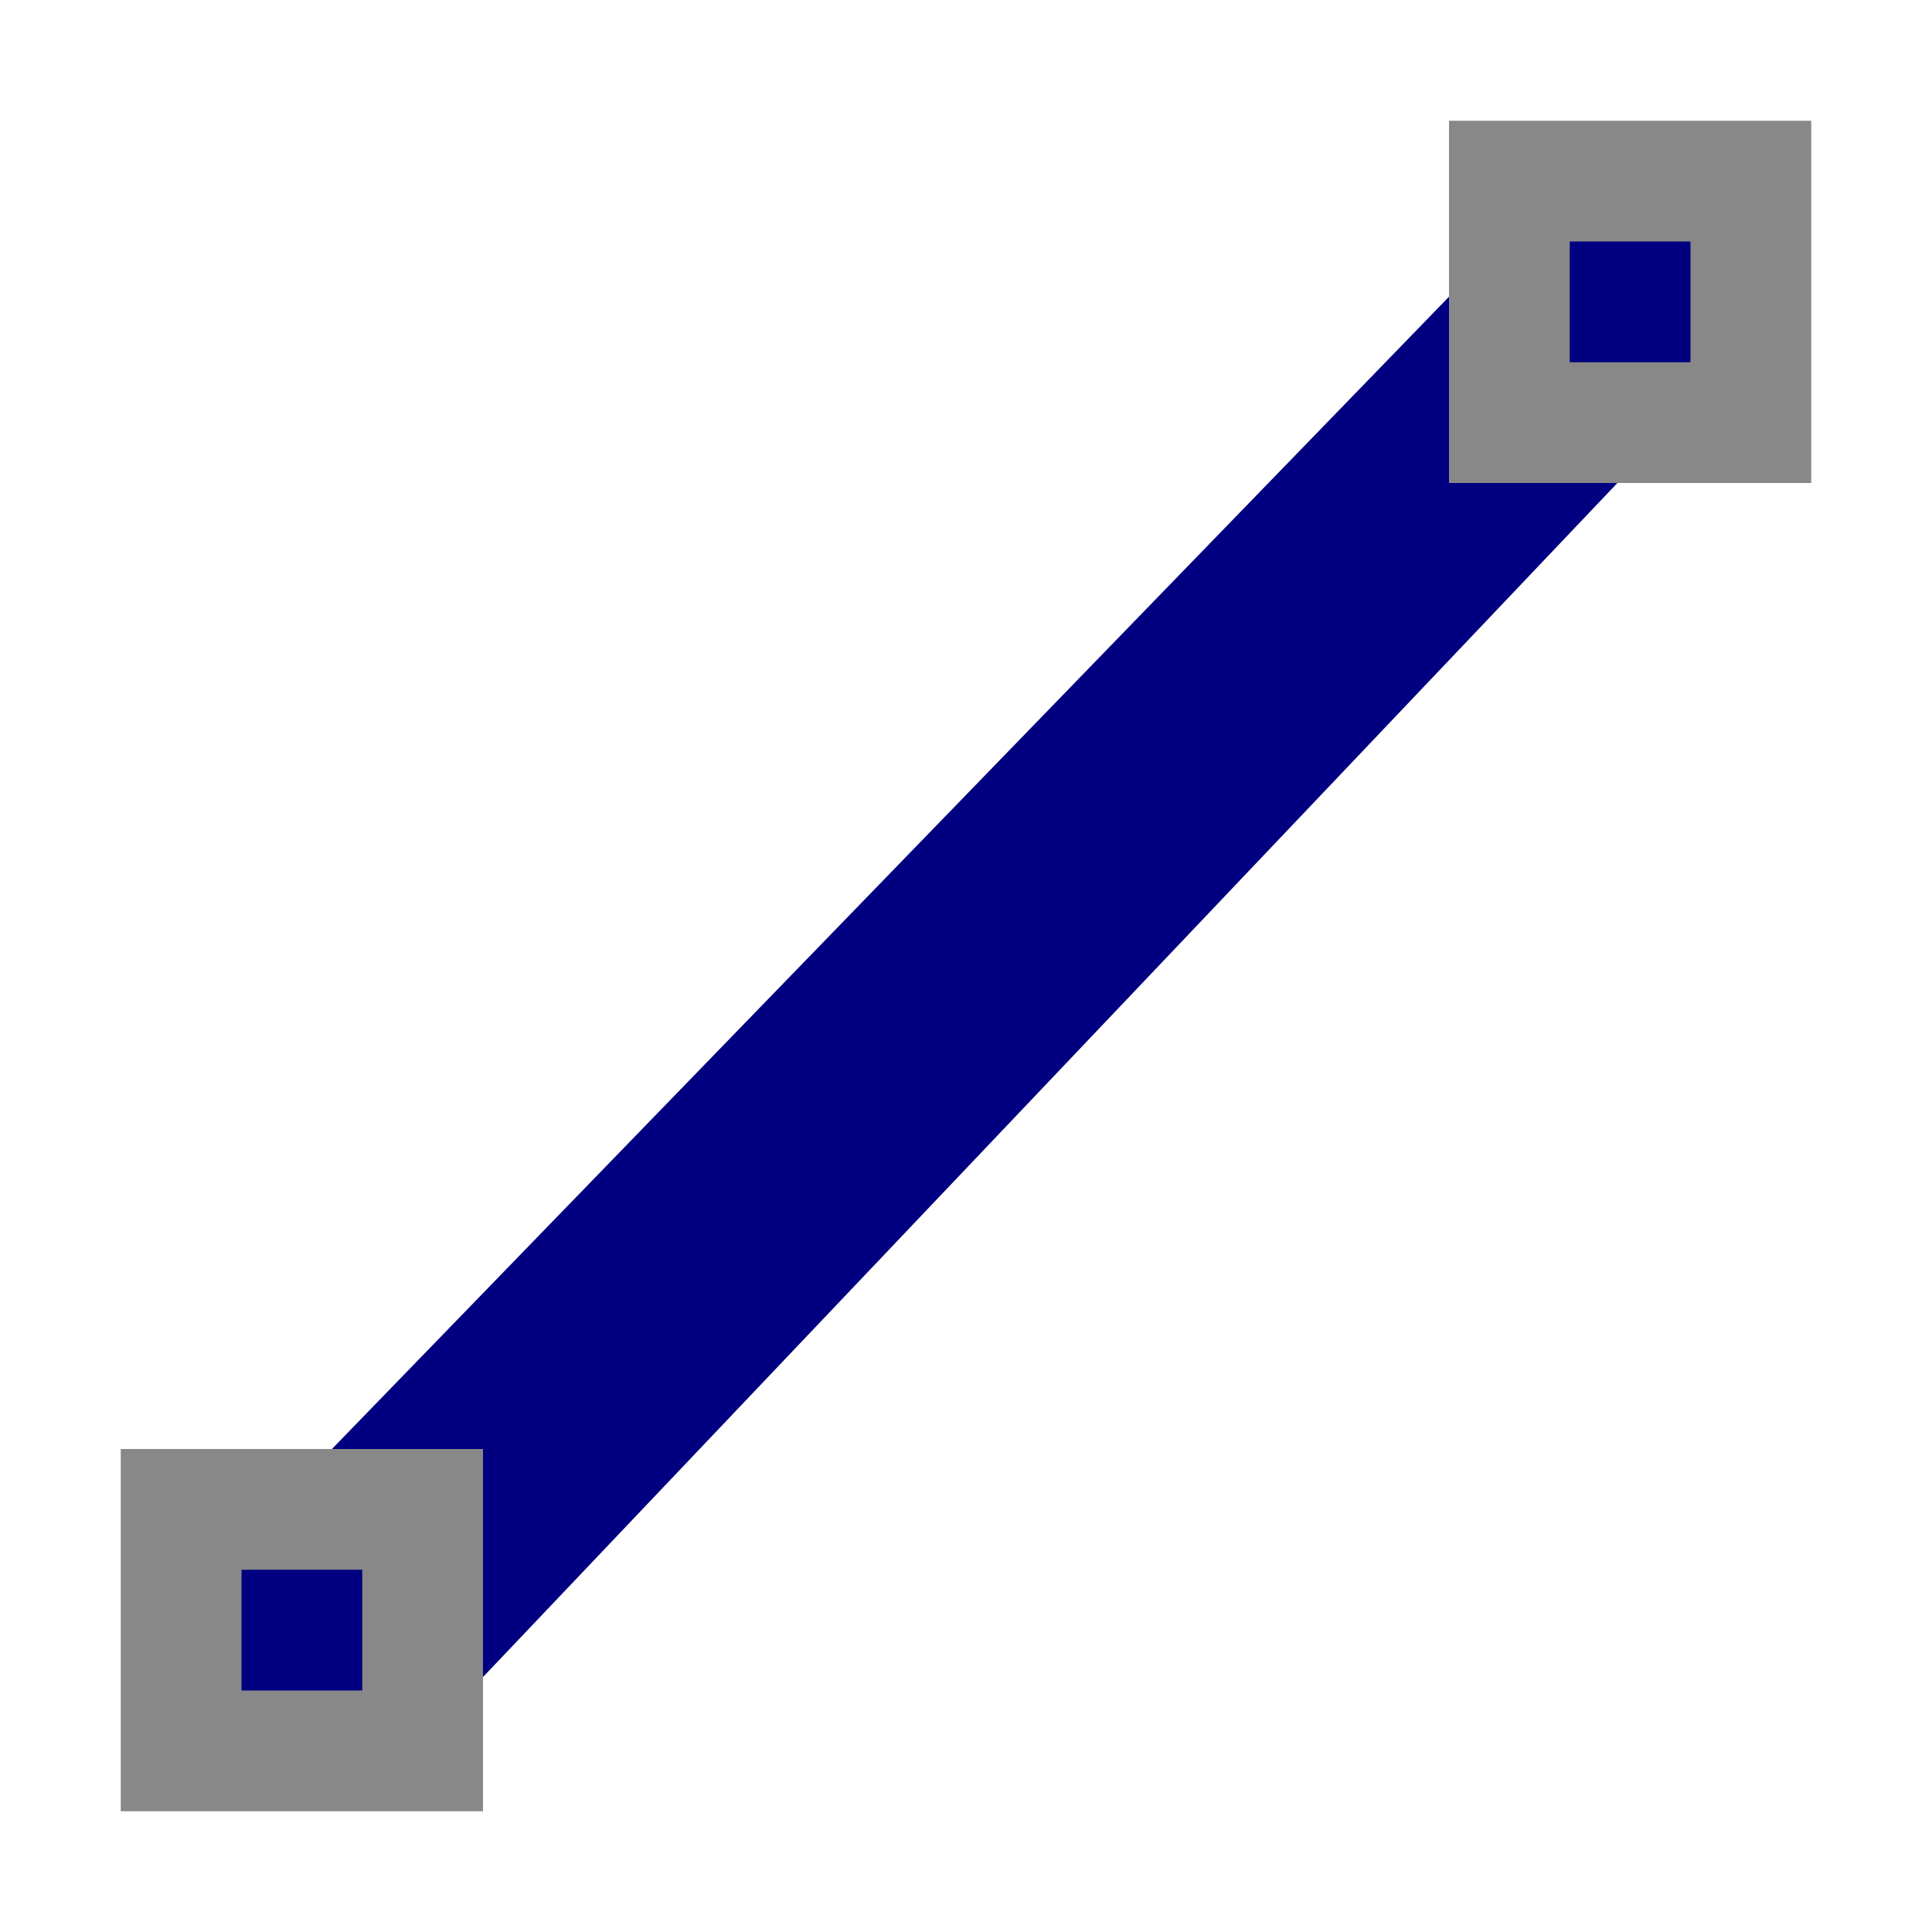 <?xml version="1.0" encoding="UTF-8" standalone="no"?>
<!-- Created with Inkscape (http://www.inkscape.org/) -->

<svg
   xmlns:dc="http://purl.org/dc/elements/1.1/"
   xmlns:cc="http://creativecommons.org/ns#"
   xmlns:rdf="http://www.w3.org/1999/02/22-rdf-syntax-ns#"
   xmlns:svg="http://www.w3.org/2000/svg"
   xmlns="http://www.w3.org/2000/svg"
   xmlns:sodipodi="http://sodipodi.sourceforge.net/DTD/sodipodi-0.dtd"
   xmlns:inkscape="http://www.inkscape.org/namespaces/inkscape"
   viewBox="0 0 16 16"
   id="svg2"
   version="1.1"
   inkscape:version="0.91 r13725"
   sodipodi:docname="wire.svg">
  <defs
     id="defs12" />
  <sodipodi:namedview
     pagecolor="#ffffff"
     bordercolor="#666666"
     borderopacity="1"
     objecttolerance="10"
     gridtolerance="10"
     guidetolerance="10"
     inkscape:pageopacity="0"
     inkscape:pageshadow="2"
     inkscape:window-width="1551"
     inkscape:window-height="876"
     id="namedview10"
     showgrid="false"
     inkscape:zoom="29.5"
     inkscape:cx="4.2707437"
     inkscape:cy="9.4840267"
     inkscape:window-x="49"
     inkscape:window-y="24"
     inkscape:window-maximized="1"
     inkscape:current-layer="svg2" />
  <path
     transform="matrix(0.89,-0.456,0.89,0.456,0,0)"
     style="opacity:1;fill:#000080;fill-opacity:1;fill-rule:nonzero;stroke:none"
     d="M -14.271,15.596 5.757,8.861 5.624,11.053 -14.271,17.921 Z"
     id="rect4"
     inkscape:connector-curvature="0"
     sodipodi:nodetypes="ccccc" />
  <path
     d="m 12 1 0 3 l 3 0 0 -3 z m 1 1 1 0 0 1 -1 0 z"
     style="fill:#888;opacity:1;fill-opacity:1;stroke:none"
     id="path6" />
  <path
     d="m 1 12 0 3 l 3 0 0 -3 z m 1 1 1 0 0 1 -1 0 z"
     style="fill:#888;opacity:1;fill-opacity:1;stroke:none"
     id="path8" />
</svg>
